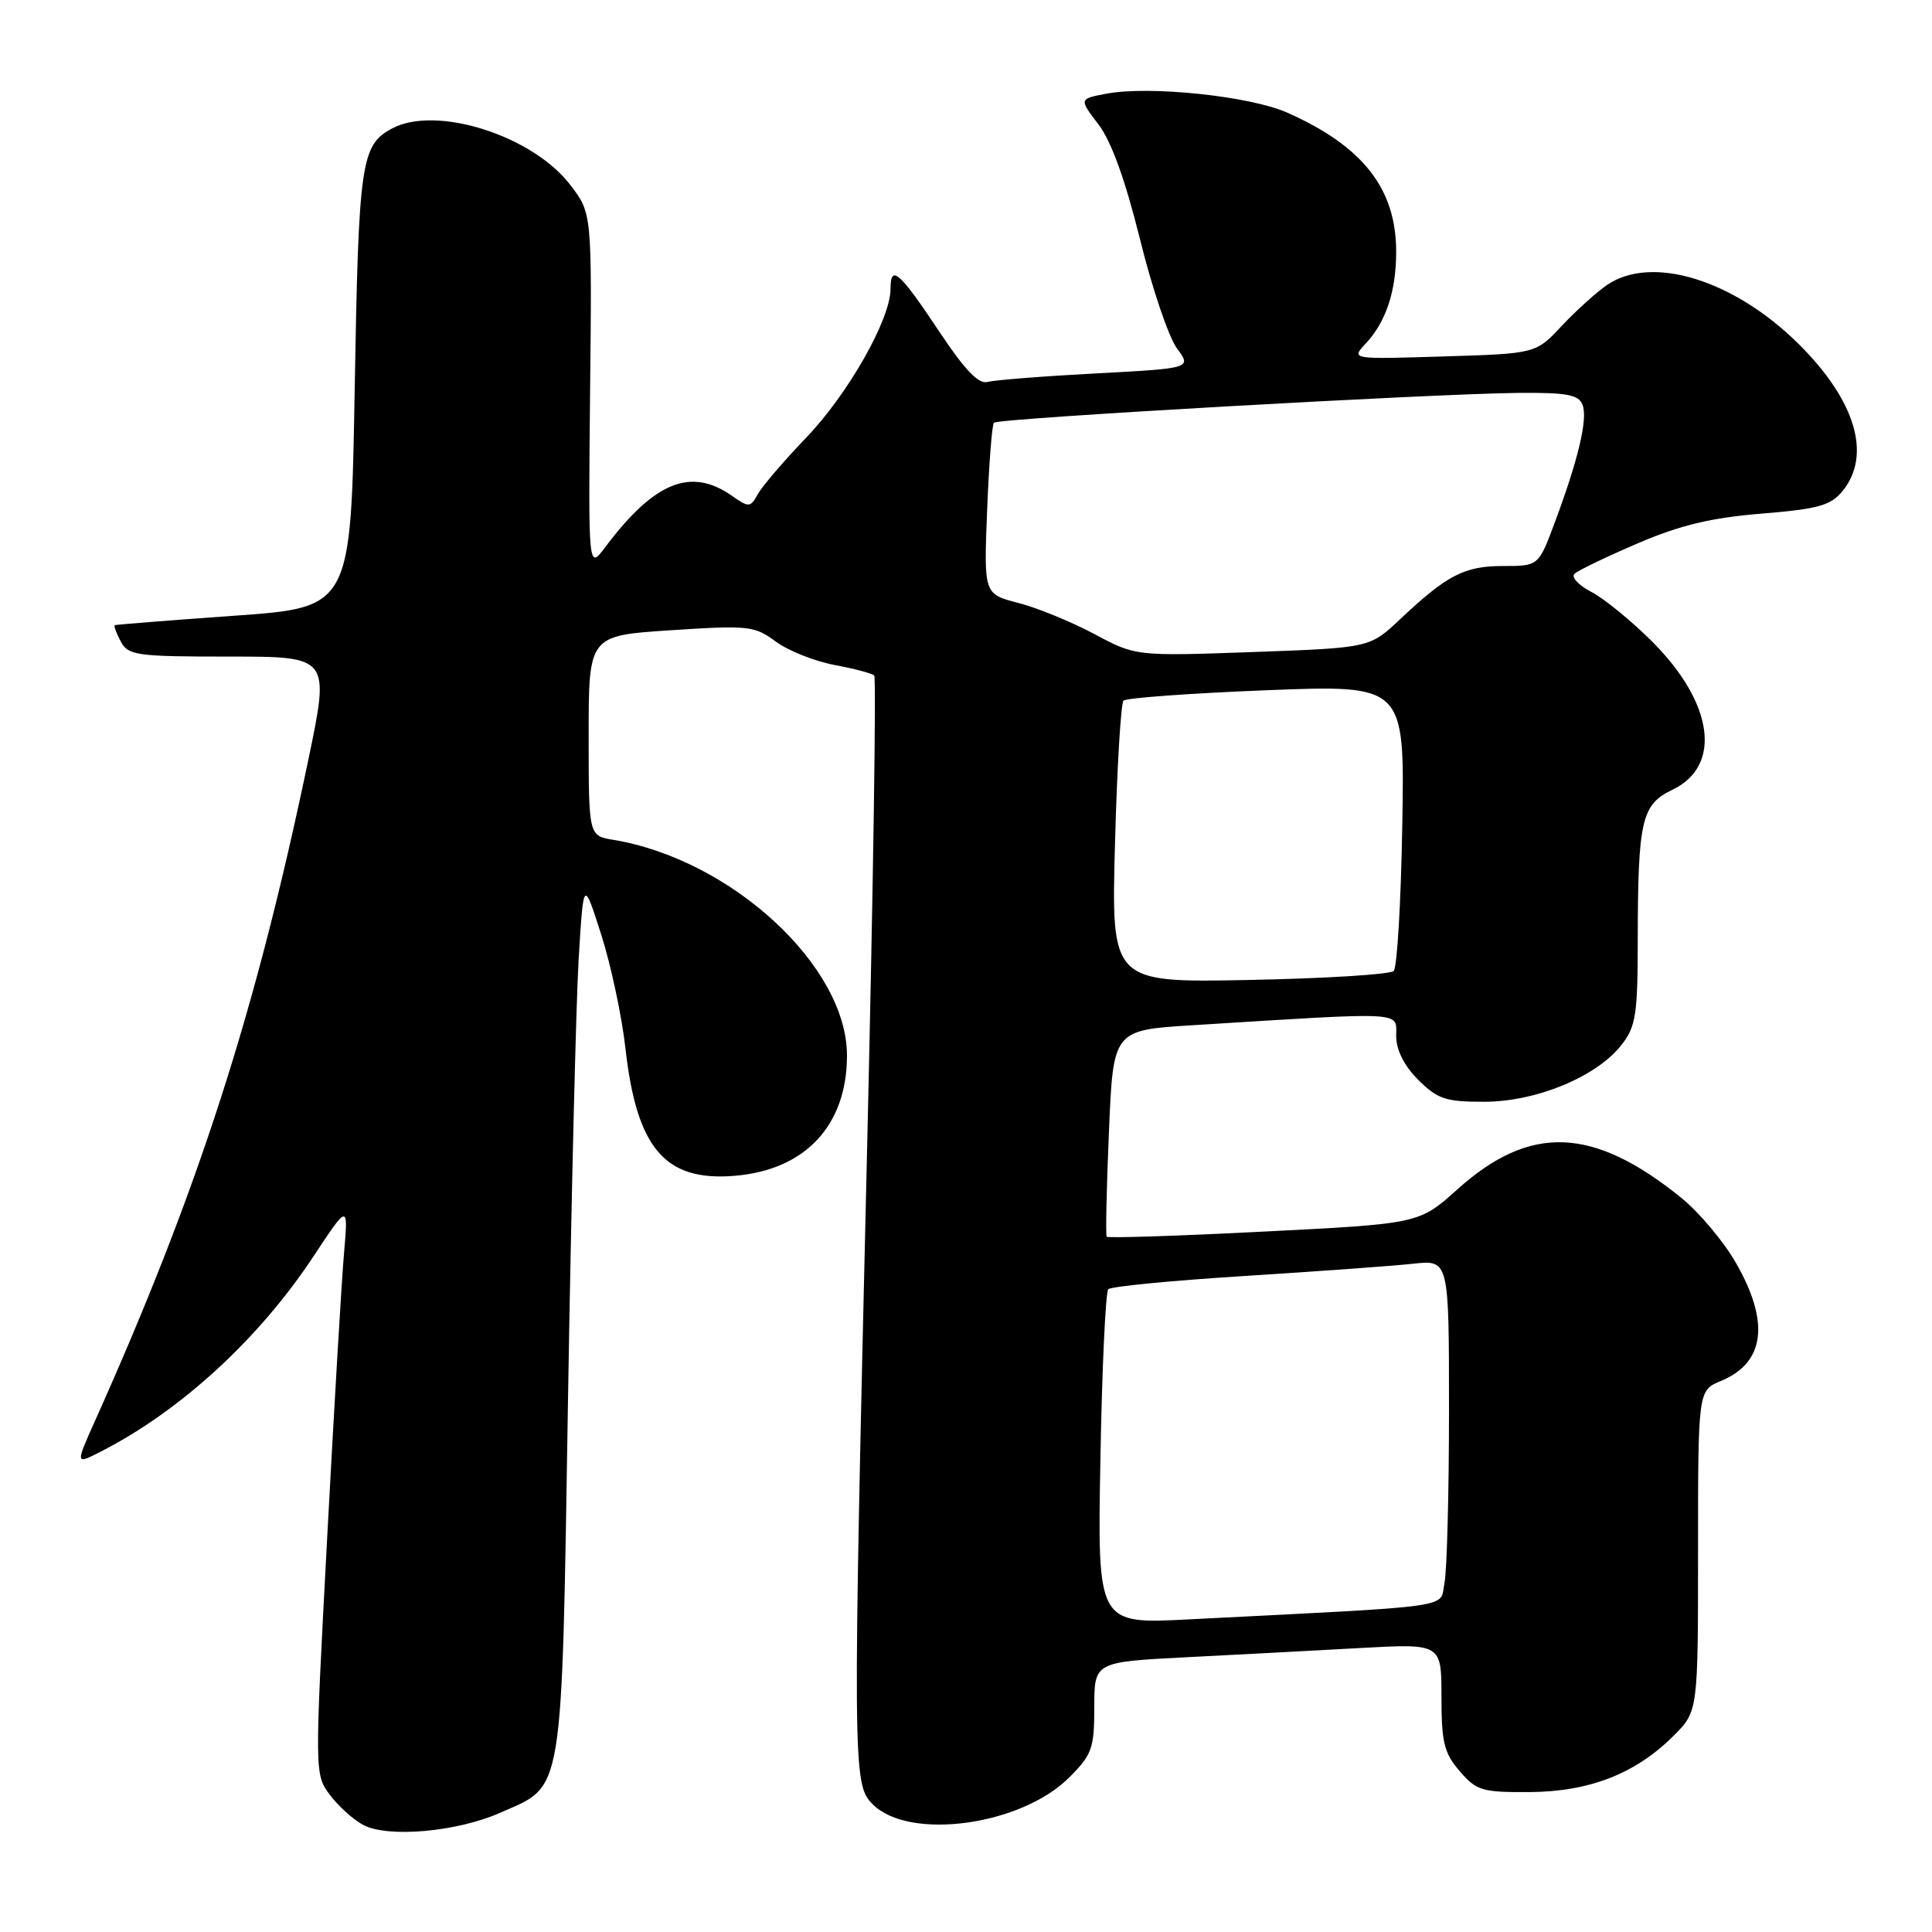 <?xml version="1.0" encoding="UTF-8" standalone="no"?>
<!DOCTYPE svg PUBLIC "-//W3C//DTD SVG 1.1//EN" "http://www.w3.org/Graphics/SVG/1.1/DTD/svg11.dtd" >
<svg xmlns="http://www.w3.org/2000/svg" xmlns:xlink="http://www.w3.org/1999/xlink" version="1.1" viewBox="0 0 256 256">
 <g >
 <path fill="currentColor"
d=" M 66.28 240.20 C 74.79 236.44 74.40 238.84 75.27 185.05 C 75.70 158.90 76.33 132.78 76.68 127.00 C 77.32 116.50 77.32 116.50 79.66 123.83 C 80.95 127.86 82.39 134.63 82.87 138.87 C 84.36 152.18 88.11 156.57 97.35 155.80 C 106.71 155.03 112.23 149.11 112.23 139.86 C 112.23 128.01 96.90 113.87 81.25 111.28 C 78.00 110.74 78.00 110.74 78.00 97.48 C 78.00 84.22 78.00 84.22 88.90 83.51 C 99.17 82.84 99.98 82.92 102.79 85.01 C 104.44 86.22 107.94 87.62 110.56 88.11 C 113.19 88.60 115.56 89.23 115.84 89.51 C 116.12 89.79 115.71 117.35 114.93 150.76 C 112.96 234.61 112.97 236.42 115.64 239.08 C 120.49 243.93 135.30 241.90 141.68 235.52 C 144.70 232.50 145.00 231.66 145.00 226.21 C 145.00 220.22 145.00 220.22 157.25 219.59 C 163.99 219.25 174.34 218.70 180.25 218.37 C 191.00 217.78 191.00 217.78 191.00 224.83 C 191.00 230.85 191.35 232.30 193.42 234.69 C 195.63 237.27 196.39 237.50 202.67 237.46 C 210.61 237.41 216.73 235.02 221.75 230.01 C 225.00 226.76 225.00 226.76 225.00 205.50 C 225.00 184.24 225.00 184.24 228.04 182.98 C 233.86 180.57 234.54 175.21 230.02 167.34 C 228.40 164.51 225.14 160.63 222.78 158.72 C 211.10 149.26 202.74 148.94 193.12 157.59 C 188.04 162.15 188.04 162.15 167.47 163.19 C 156.16 163.77 146.79 164.07 146.64 163.87 C 146.49 163.67 146.62 157.43 146.94 150.00 C 147.50 136.50 147.50 136.50 158.00 135.85 C 186.54 134.07 185.00 133.99 185.00 137.24 C 185.00 139.13 186.03 141.18 187.92 143.08 C 190.49 145.64 191.56 146.00 196.67 145.99 C 203.57 145.98 211.52 142.69 214.83 138.49 C 216.76 136.04 217.00 134.50 217.01 124.62 C 217.03 108.71 217.51 106.60 221.58 104.66 C 228.21 101.50 227.08 93.18 218.92 85.01 C 216.16 82.26 212.53 79.29 210.84 78.42 C 209.15 77.54 208.16 76.47 208.64 76.02 C 209.11 75.58 212.88 73.77 217.00 72.00 C 222.61 69.59 226.74 68.60 233.41 68.06 C 240.97 67.44 242.59 66.98 244.16 65.05 C 248.02 60.29 245.88 53.10 238.39 45.64 C 229.79 37.08 218.88 33.71 212.94 37.76 C 211.54 38.72 208.84 41.16 206.94 43.18 C 203.50 46.86 203.50 46.86 191.26 47.23 C 179.02 47.61 179.02 47.61 180.94 45.55 C 183.65 42.66 185.00 38.61 185.00 33.34 C 185.00 24.99 180.57 19.35 170.53 14.91 C 165.60 12.73 152.32 11.34 146.63 12.41 C 142.97 13.10 142.97 13.10 145.54 16.47 C 147.25 18.70 149.10 23.83 151.04 31.64 C 152.64 38.14 154.85 44.65 155.93 46.13 C 157.91 48.80 157.91 48.80 145.21 49.48 C 138.22 49.85 131.76 50.36 130.85 50.61 C 129.68 50.94 127.84 49.02 124.54 44.06 C 119.16 35.97 118.00 34.95 118.00 38.28 C 118.00 42.31 112.38 52.21 106.79 58.03 C 103.88 61.06 101.02 64.40 100.43 65.45 C 99.42 67.27 99.24 67.28 96.96 65.68 C 91.53 61.88 86.68 63.86 80.20 72.50 C 77.95 75.50 77.95 75.50 78.19 51.88 C 78.44 28.26 78.44 28.26 75.58 24.52 C 70.57 17.95 57.80 13.90 51.96 17.02 C 47.83 19.23 47.52 21.39 47.00 51.50 C 46.50 80.50 46.50 80.50 31.00 81.59 C 22.47 82.20 15.37 82.76 15.21 82.84 C 15.06 82.93 15.41 83.90 16.00 85.00 C 16.99 86.85 18.09 87.00 30.39 87.00 C 43.71 87.00 43.71 87.00 40.84 100.75 C 33.85 134.24 26.25 157.80 12.59 188.27 C 10.00 194.05 10.00 194.05 13.25 192.40 C 23.84 187.02 34.27 177.47 41.52 166.50 C 46.15 159.50 46.15 159.50 45.59 166.00 C 45.27 169.57 44.27 186.58 43.35 203.79 C 41.69 234.89 41.69 235.11 43.68 237.79 C 44.79 239.28 46.77 241.08 48.10 241.80 C 51.34 243.55 60.53 242.75 66.28 240.20 Z  M 145.81 193.35 C 146.02 181.33 146.50 171.20 146.85 170.83 C 147.21 170.46 155.38 169.67 165.00 169.07 C 174.62 168.46 184.64 167.74 187.25 167.45 C 192.00 166.93 192.00 166.93 192.00 186.84 C 192.00 197.79 191.73 208.11 191.40 209.77 C 190.72 213.15 193.61 212.74 157.45 214.58 C 145.41 215.20 145.41 215.20 145.81 193.35 Z  M 147.74 111.86 C 148.01 101.76 148.52 93.20 148.87 92.84 C 149.22 92.48 157.74 91.86 167.81 91.46 C 186.13 90.74 186.13 90.74 185.81 109.29 C 185.64 119.49 185.13 128.21 184.67 128.66 C 184.22 129.12 175.61 129.65 165.55 129.85 C 147.25 130.21 147.25 130.21 147.74 111.86 Z  M 145.00 84.01 C 141.97 82.39 137.44 80.54 134.93 79.89 C 130.36 78.71 130.36 78.71 130.80 67.61 C 131.04 61.50 131.45 56.28 131.70 56.01 C 132.23 55.43 189.93 52.16 201.28 52.06 C 207.64 52.01 209.18 52.30 209.70 53.65 C 210.41 55.51 209.13 60.91 205.98 69.33 C 203.86 75.00 203.86 75.00 199.15 75.00 C 194.03 75.00 191.73 76.20 185.50 82.07 C 181.50 85.84 181.50 85.84 166.00 86.40 C 150.50 86.95 150.50 86.95 145.00 84.01 Z "/>
</g>
</svg>